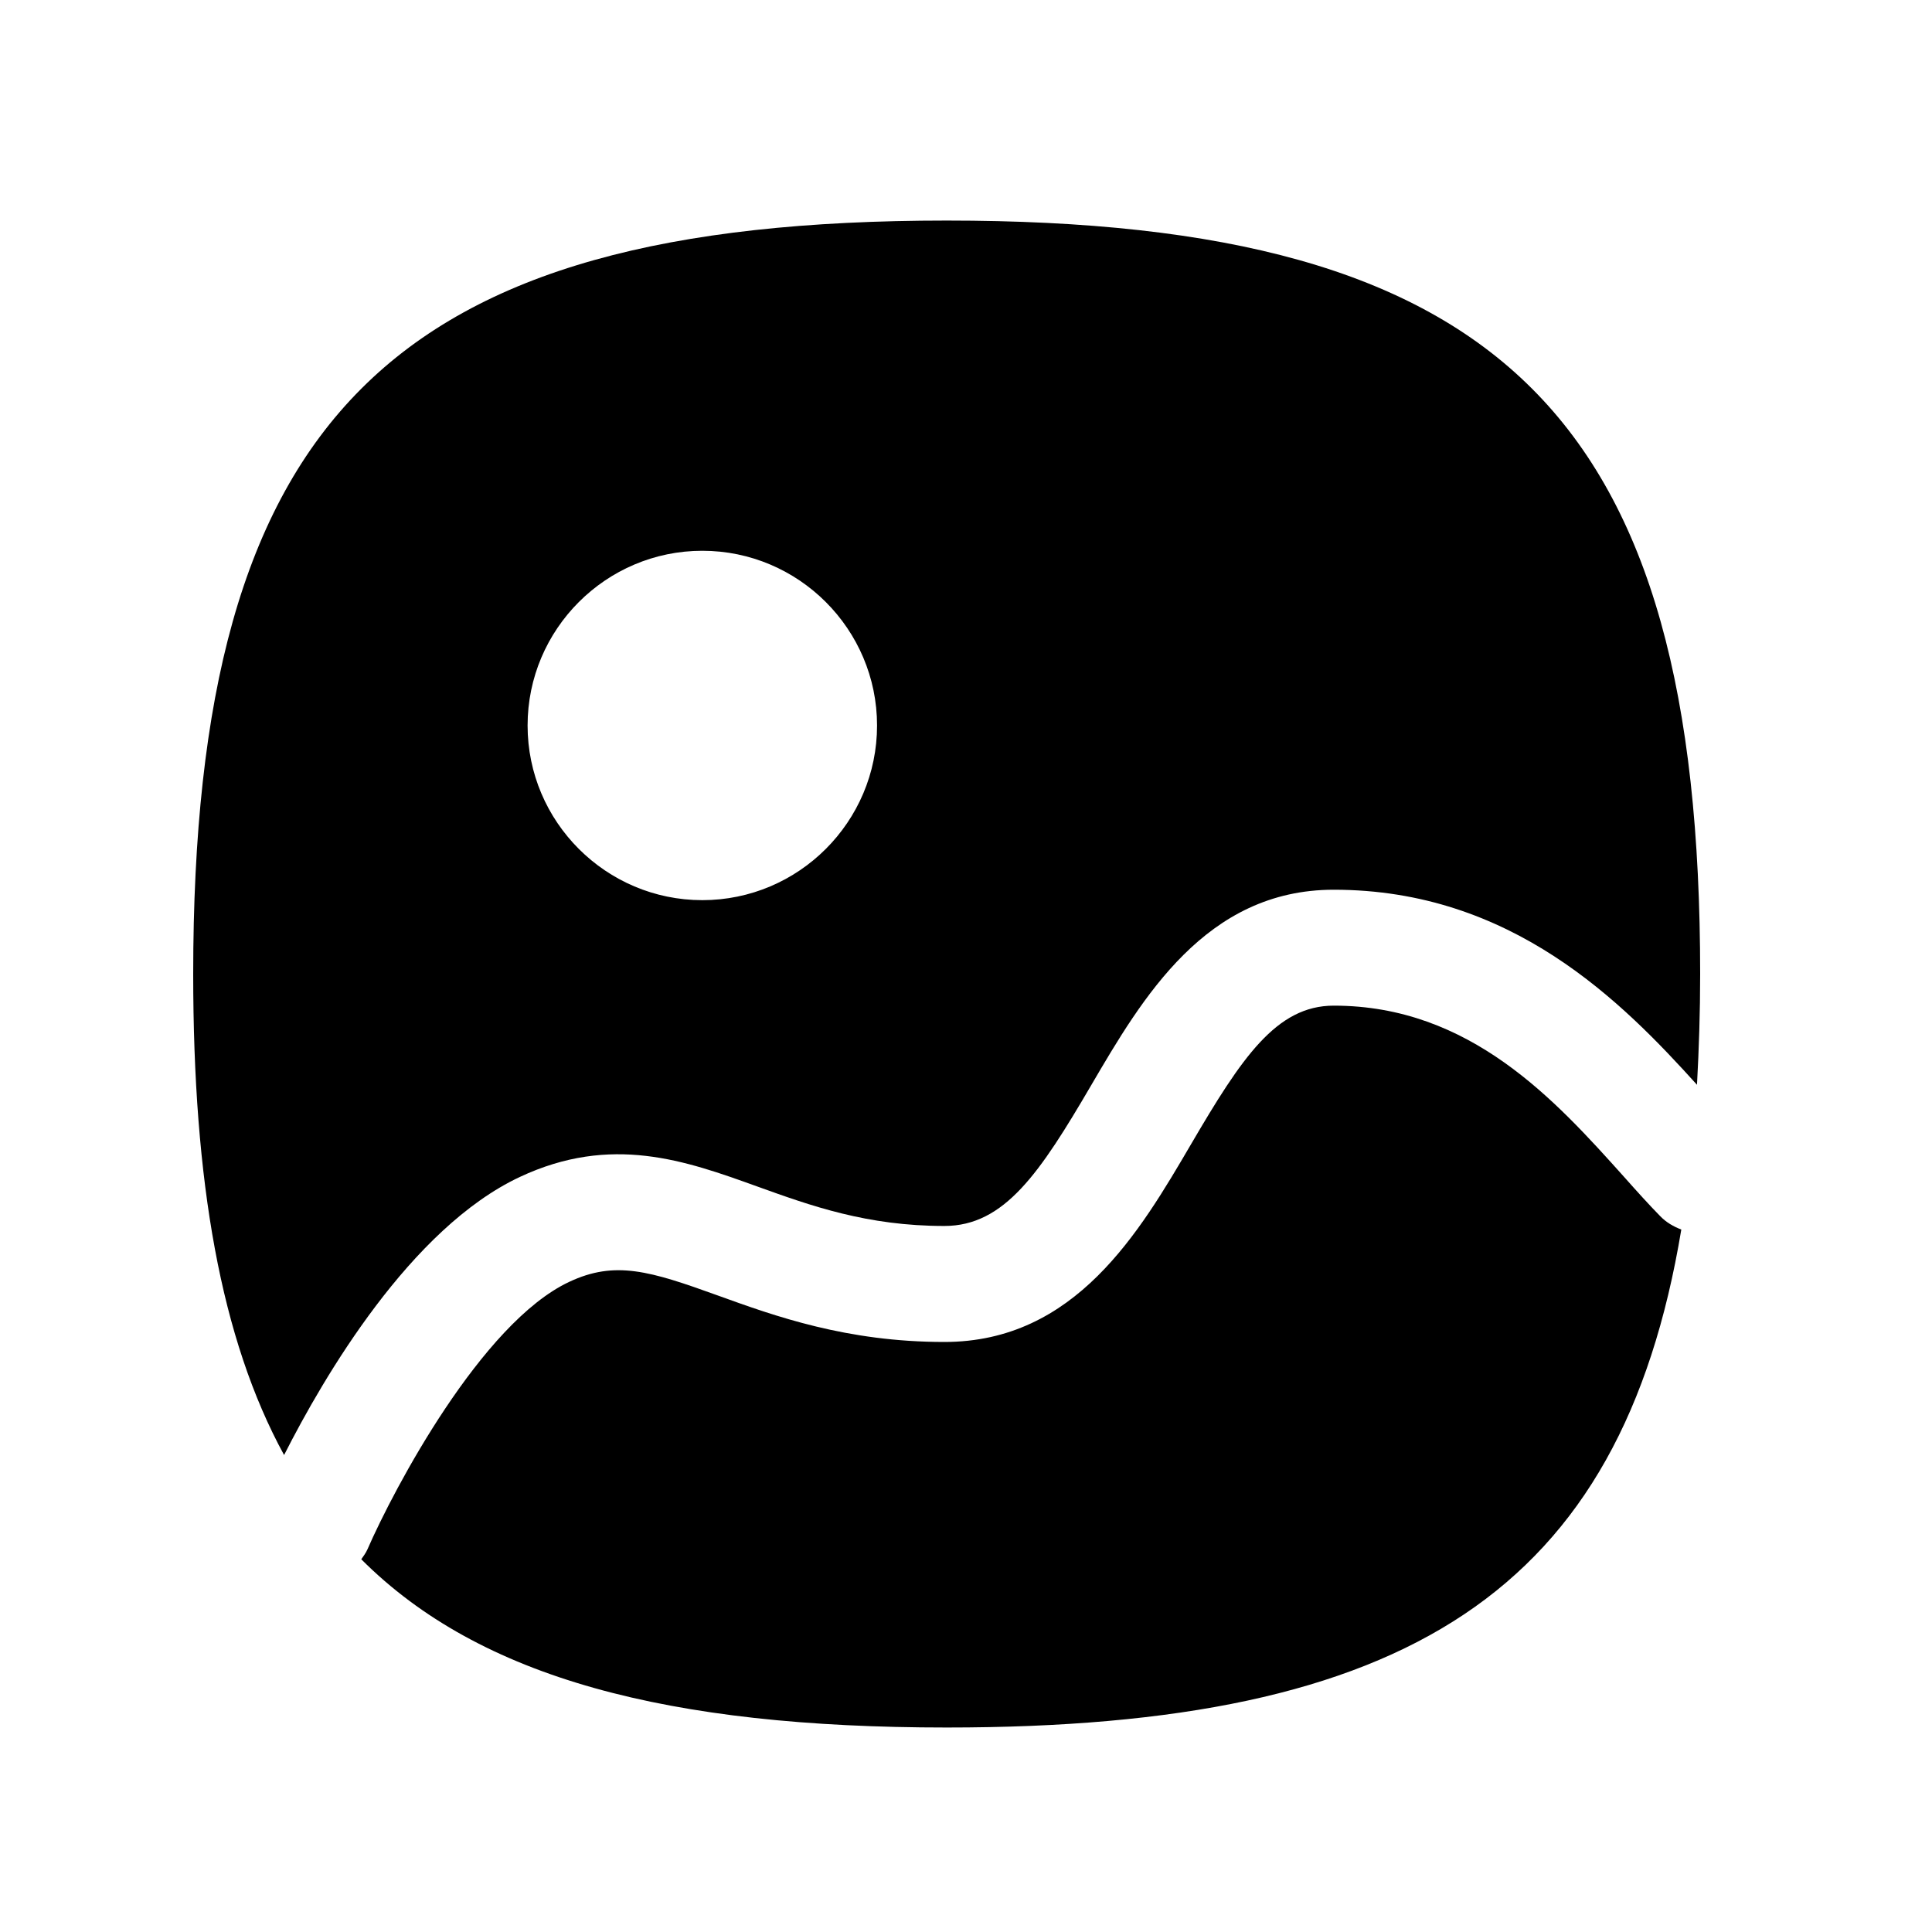 <svg width="25" height="25" viewBox="0 0 25 25" fill="none" xmlns="http://www.w3.org/2000/svg">
<path fill-rule="evenodd" clip-rule="evenodd" d="M9.088 7.127C10.334 7.127 11.349 8.142 11.349 9.388C11.349 10.634 10.334 11.648 9.088 11.648C7.842 11.648 6.827 10.634 6.827 9.388C6.827 8.142 7.842 7.127 9.088 7.127ZM6.726 15.23C7.911 14.674 8.869 15.018 9.796 15.352C10.495 15.604 11.219 15.864 12.22 15.864C12.998 15.864 13.457 15.177 14.12 14.043C14.78 12.916 15.601 11.513 17.259 11.513C19.563 11.513 20.991 12.966 21.959 14.037C21.984 13.579 22 13.105 22 12.604C22 5.405 19.448 2.854 12.25 2.854C5.052 2.854 2.5 5.405 2.5 12.604C2.5 15.289 2.856 17.327 3.676 18.828C4.192 17.811 5.314 15.893 6.726 15.23Z" fill="black"/>
<path fill-rule="evenodd" clip-rule="evenodd" d="M21.482 15.736C21.334 15.585 21.178 15.412 21.012 15.225C20.128 14.24 19.026 13.013 17.259 13.013C16.515 13.013 16.066 13.689 15.415 14.801C14.746 15.944 13.915 17.365 12.22 17.365C10.957 17.365 10.031 17.032 9.287 16.763C8.412 16.447 7.96 16.307 7.364 16.588C6.232 17.12 5.096 19.266 4.755 20.048C4.734 20.096 4.704 20.135 4.675 20.177C6.212 21.716 8.649 22.354 12.251 22.354C18.209 22.354 20.977 20.596 21.756 15.91C21.655 15.872 21.561 15.818 21.482 15.736Z" fill="black"/>
</svg>
